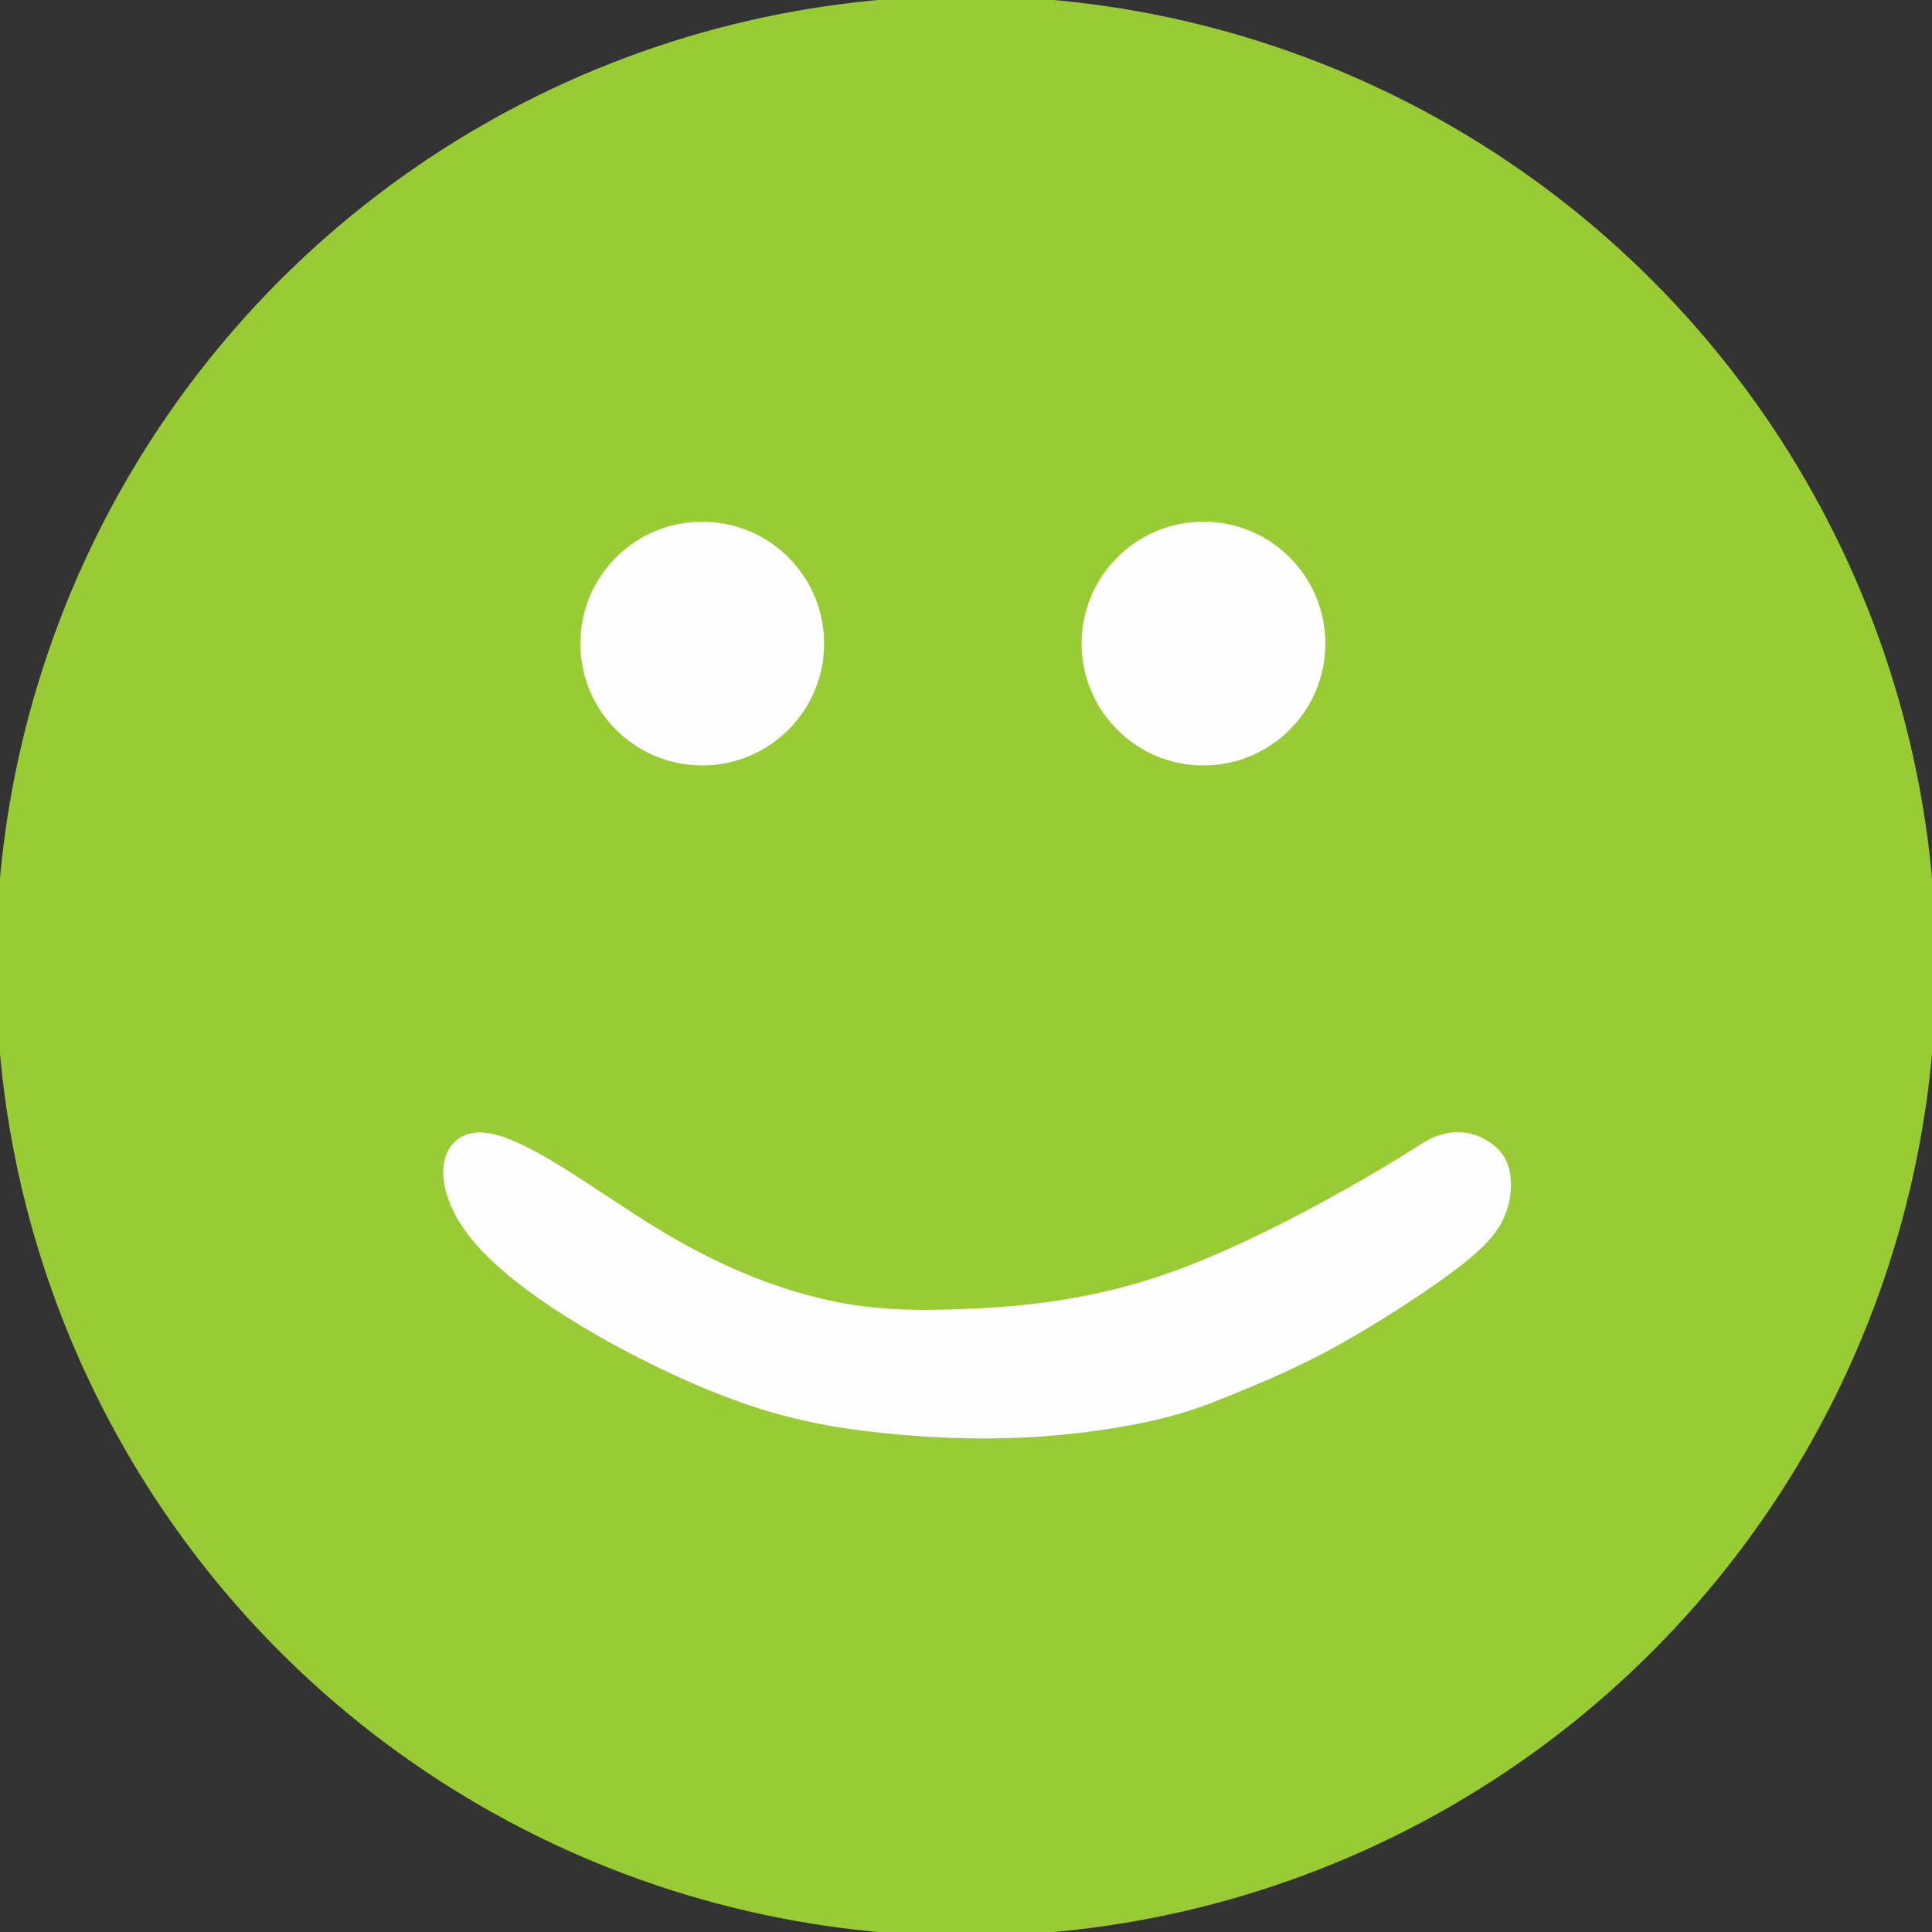 <?xml version="1.0" encoding="UTF-8"?>
<!DOCTYPE svg PUBLIC "-//W3C//DTD SVG 1.1//EN" "http://www.w3.org/Graphics/SVG/1.1/DTD/svg11.dtd">
<!-- Creator: CorelDRAW X7 -->
<svg xmlns="http://www.w3.org/2000/svg" xml:space="preserve" width="24px" height="24px" version="1.1" style="shape-rendering:geometricPrecision; text-rendering:geometricPrecision; image-rendering:optimizeQuality; fill-rule:evenodd; clip-rule:evenodd"
viewBox="0 0 2400000 2400000"
 xmlns:xlink="http://www.w3.org/1999/xlink">
 <rect x="0" y="0" width="2400000" height="2400000" fill="#333333" stroke="none"/>
 <defs>
  <style type="text/css">
   <![CDATA[
    .str1 {stroke:#FEFEFE;stroke-width:10314.7}
    .str0 {stroke:#99CB34;stroke-width:10314.7}
    .fil1 {fill:#FEFEFE}
    .fil0 {fill:#99CB34}
   ]]>
  </style>
 </defs>
 <g id="Camada_x0020_1">
  <g id="_522727551648">
   <circle class="fil0 str0" cx="1199996" cy="1200000" r="1199809"/>
   <circle class="fil1 str1" cx="872338" cy="799445" r="146247"/>
   <circle class="fil1 str1" cx="1495012" cy="799445" r="146247"/>
   <path class="fil1 str1" d="M599445 1411993c50003,2992 137543,71648 215147,118904 77604,47255 145246,73110 203696,87039 58450,13929 107695,15918 175350,13428 67655,-2477 153705,-9449 247973,-41043 94267,-31580 196738,-87783 253685,-120622 56961,-32826 68399,-42274 80582,-48745 12196,-6457 25124,-9949 37564,-9448 12440,501 24379,4968 34572,11925 10206,6972 18653,16434 22132,31919 3492,15486 1989,37009 -7459,56907 -9448,19899 -26870,38159 -64176,65692 -37306,27547 -94511,64366 -142511,90721 -48000,26369 -86809,42288 -119391,55716 -32582,13441 -58937,24379 -101469,34328 -42531,9949 -101225,18910 -164399,21888 -63174,2992 -130815,0 -196237,-8203 -65408,-8203 -128582,-21644 -219871,-62186 -91276,-40541 -210653,-108183 -264136,-173347 -53468,-65164 -41042,-127851 8948,-124873z"/>
  </g>
 </g>
</svg>
